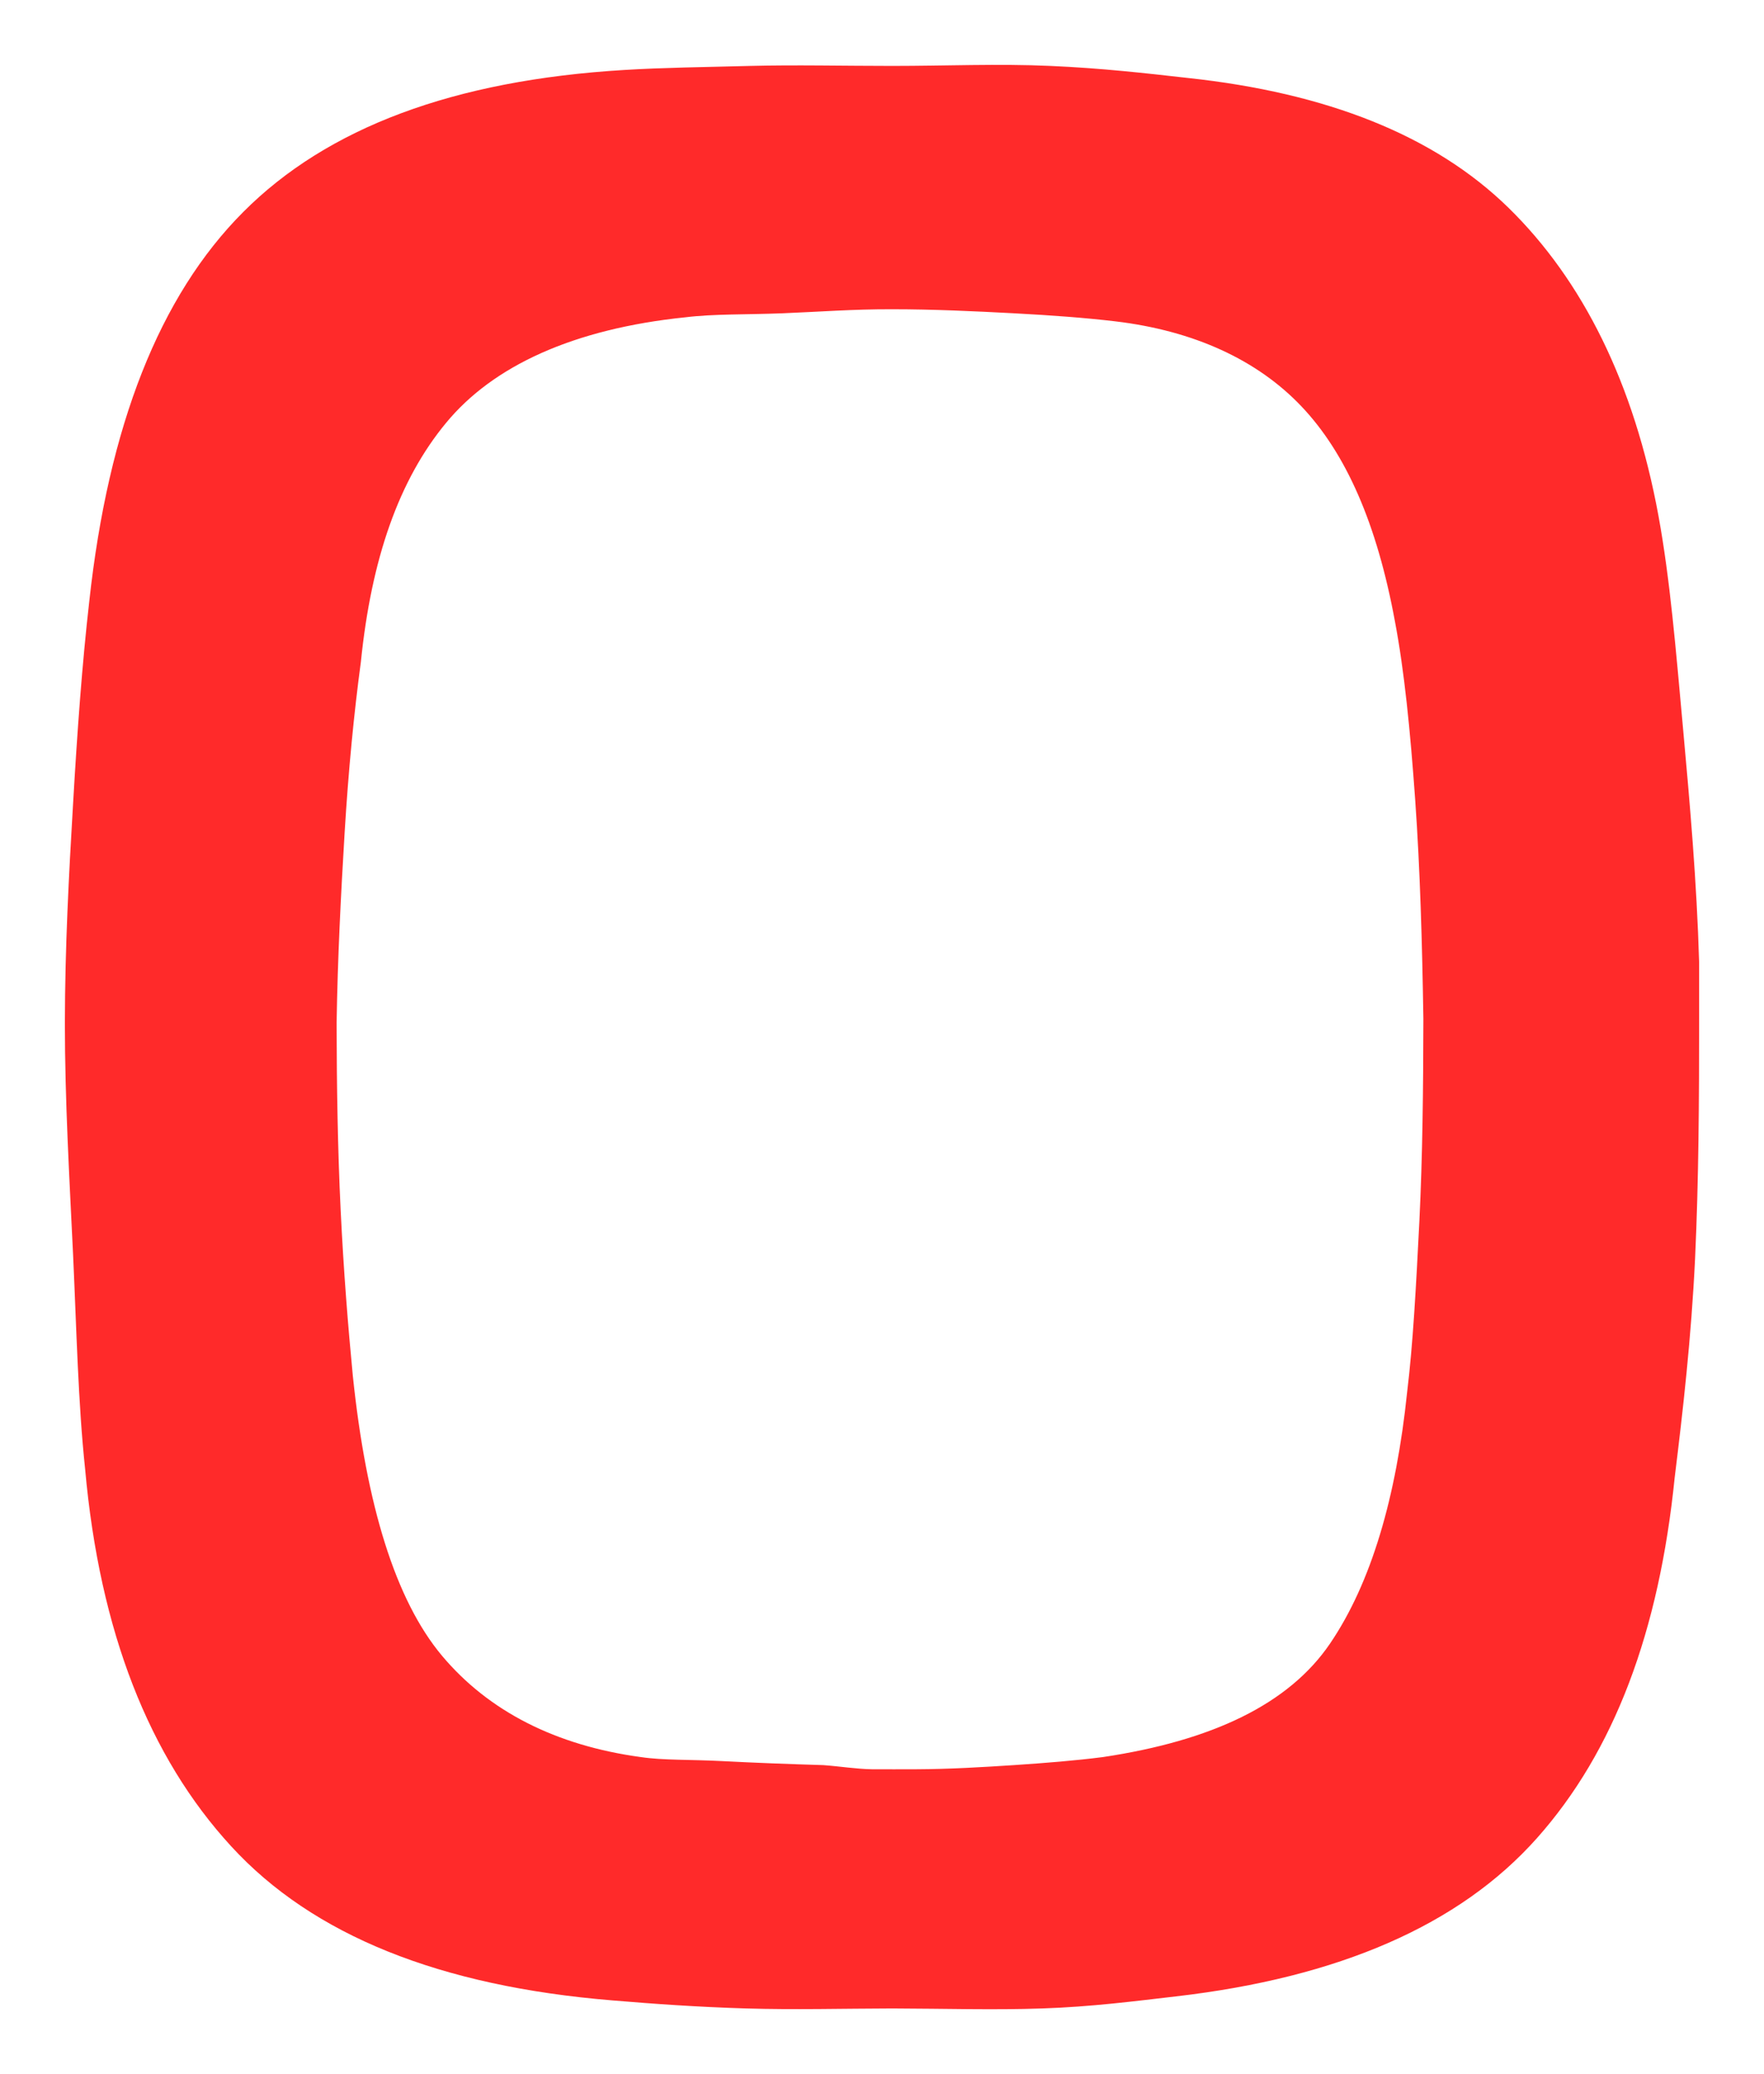 <svg version="1.1" width="13.594" height="15.982" viewBox="36.525 821.93 13.594 15.982" xmlns="http://www.w3.org/2000/svg" xmlns:xlink="http://www.w3.org/1999/xlink">
  <!-- Exported by Scratch - http://scratch.mit.edu/ -->
  <path id="path3619" fill="#ff2a2a" stroke="none" d="M 42.306 822.438 C 41.954 822.447 41.629 822.451 41.338 822.469 C 40.02 822.548 39.047 822.914 38.4 823.563 C 37.753 824.211 37.36 825.214 37.213 826.563 C 37.158 827.044 37.12 827.57 37.088 828.125 C 37.055 828.68 37.026 829.232 37.025 829.813 C 37.025 830.412 37.06 831.008 37.088 831.594 C 37.115 832.18 37.127 832.741 37.181 833.25 C 37.293 834.502 37.675 835.469 38.306 836.156 C 38.937 836.844 39.917 837.235 41.244 837.344 C 41.554 837.37 41.901 837.395 42.275 837.406 C 42.648 837.417 43.017 837.407 43.4 837.406 C 43.8 837.407 44.181 837.419 44.556 837.406 C 44.932 837.394 45.286 837.348 45.588 837.313 C 46.841 837.168 47.772 836.765 48.369 836.094 C 48.966 835.423 49.311 834.501 49.431 833.313 C 49.494 832.803 49.559 832.234 49.588 831.625 C 49.616 831.016 49.619 830.417 49.619 829.781 L 49.619 829.344 C 49.601 828.726 49.548 828.122 49.494 827.531 C 49.44 826.94 49.396 826.398 49.306 825.906 C 49.118 824.882 48.721 824.09 48.15 823.531 C 47.579 822.973 46.751 822.646 45.681 822.531 C 45.361 822.495 45.015 822.455 44.619 822.438 C 44.222 822.42 43.81 822.438 43.4 822.438 C 43.028 822.438 42.658 822.429 42.306 822.438 Z M 43.4 824.313 C 43.719 824.313 44.036 824.328 44.338 824.344 C 44.639 824.36 44.889 824.379 45.119 824.406 C 45.725 824.478 46.215 824.703 46.556 825.063 C 46.897 825.423 47.136 825.963 47.275 826.719 C 47.347 827.098 47.393 827.558 47.431 828.094 C 47.469 828.63 47.485 829.205 47.494 829.781 C 47.493 830.322 47.488 830.833 47.463 831.344 C 47.437 831.855 47.414 832.287 47.369 832.656 C 47.285 833.466 47.093 834.126 46.775 834.594 C 46.457 835.062 45.865 835.343 45.025 835.469 C 44.816 835.496 44.58 835.515 44.338 835.531 C 44.095 835.547 43.841 835.562 43.588 835.563 C 43.462 835.563 43.364 835.564 43.244 835.563 C 43.123 835.561 42.994 835.54 42.869 835.531 C 42.603 835.523 42.335 835.513 42.088 835.5 C 41.84 835.487 41.638 835.495 41.463 835.469 C 40.809 835.38 40.29 835.116 39.931 834.688 C 39.572 834.259 39.348 833.529 39.244 832.531 C 39.207 832.146 39.173 831.727 39.15 831.25 C 39.127 830.773 39.12 830.297 39.119 829.813 C 39.127 829.312 39.152 828.822 39.181 828.344 C 39.21 827.866 39.253 827.424 39.306 827.031 C 39.387 826.231 39.601 825.625 39.963 825.188 C 40.324 824.75 40.943 824.464 41.806 824.375 C 42.025 824.348 42.281 824.355 42.556 824.344 C 42.831 824.333 43.1 824.312 43.4 824.313 Z " stroke-width="1"/>
</svg>